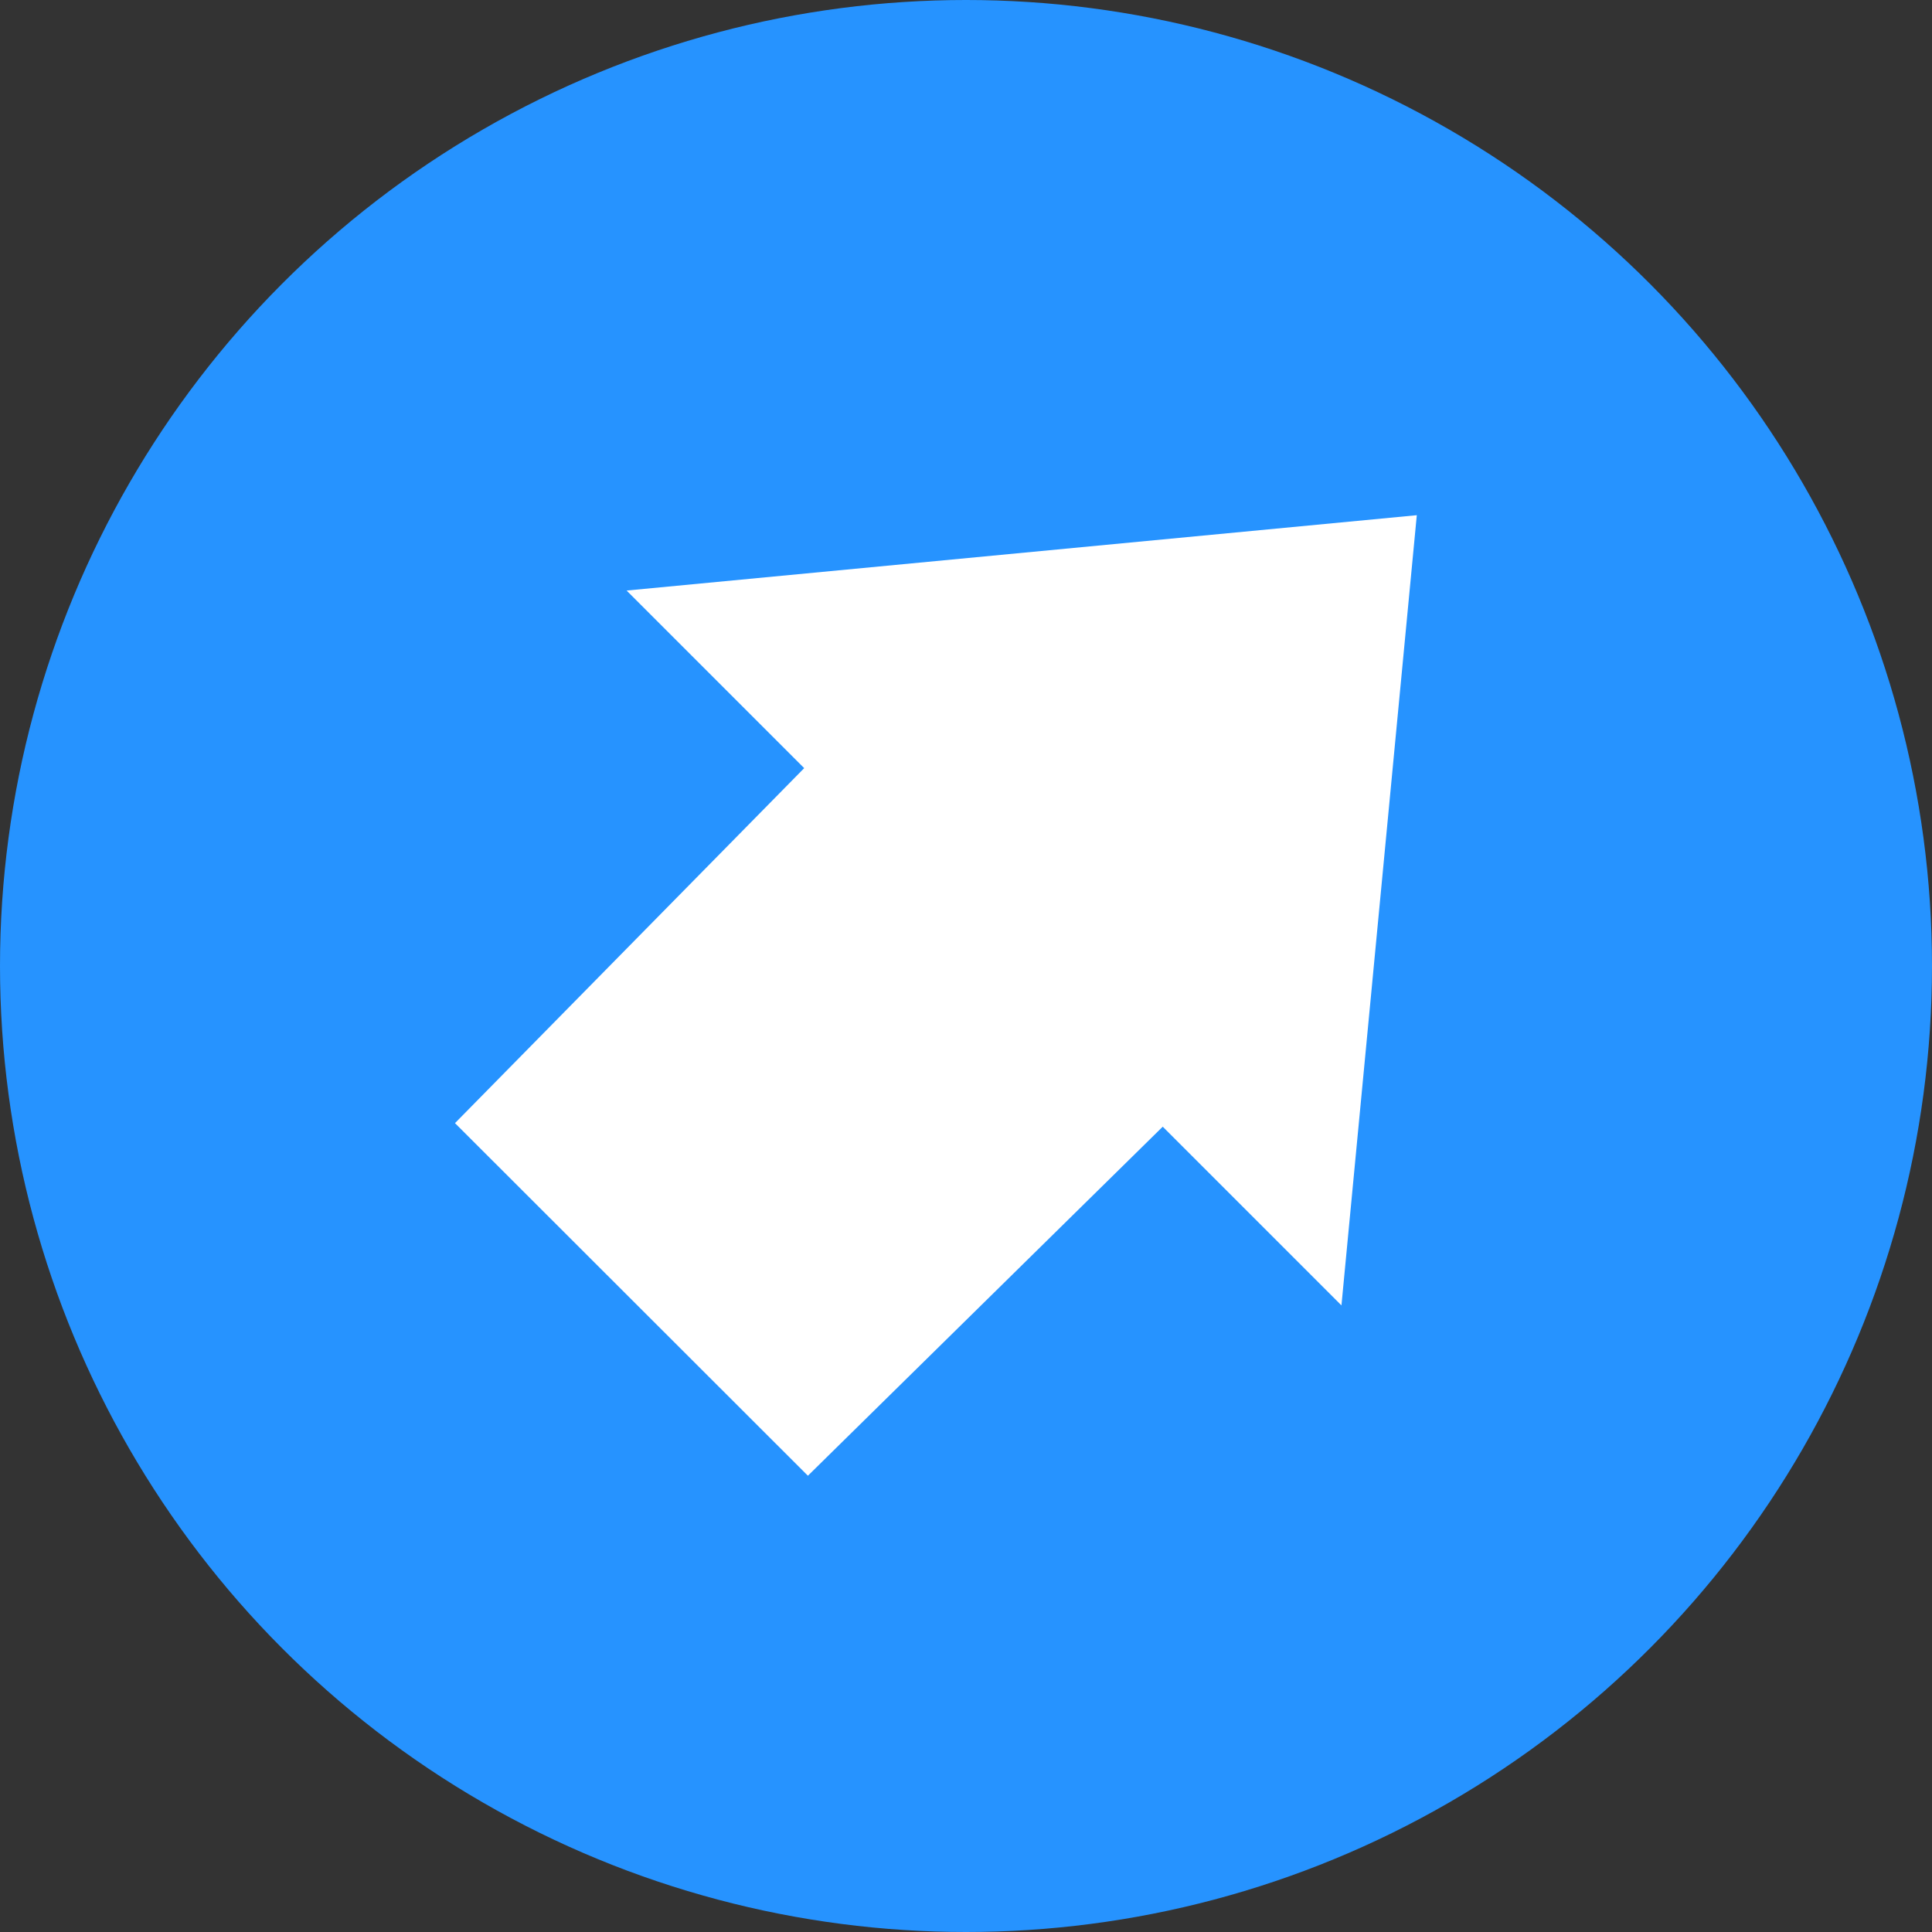 <svg id="app_frontit" xmlns="http://www.w3.org/2000/svg" viewBox="0 0 60 60"><rect x="0" y="0" width="60" height="60" fill="#333333" stroke="none"/><defs><style>.cls-1{fill:#2693ff;}.cls-2{fill:#fff;}</style></defs><title>app_frontit</title><circle class="cls-1" cx="30" cy="30" r="30"/><polygon class="cls-2" points="25.09 45.83 36.11 34.99 41.66 40.54 44 16 19.46 18.34 25.01 23.89 24.98 23.85 14.13 34.88 25.09 45.83"/></svg>